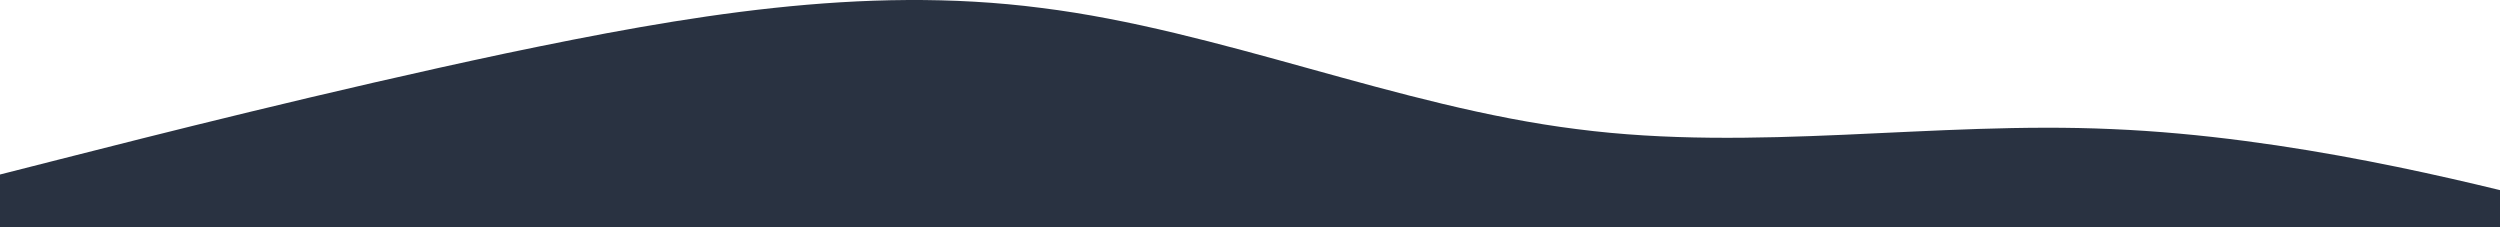 <svg width="1440" height="131" viewBox="0 0 1440 131" fill="none" xmlns="http://www.w3.org/2000/svg">
<path d="M-17 104.847L34.4 91.771C85.8 78.694 188.6 52.541 291.4 30.72C394.2 9.226 497 -8.755 599.8 4.567C702.6 17.398 805.4 61.531 908.2 74.363C1011 87.684 1113.8 69.704 1216.6 74.363C1319.4 78.694 1422.2 104.847 1473.6 117.924L1525 131L1473.6 131C1422.2 131 1319.4 131 1216.6 131C1113.8 131 1011 131 908.2 131C805.4 131 702.6 131 599.8 131C497 131 394.2 131 291.4 131C188.6 131 85.8 131 34.4 131H-17L-17 104.847Z" fill="#293241"/>
</svg>
